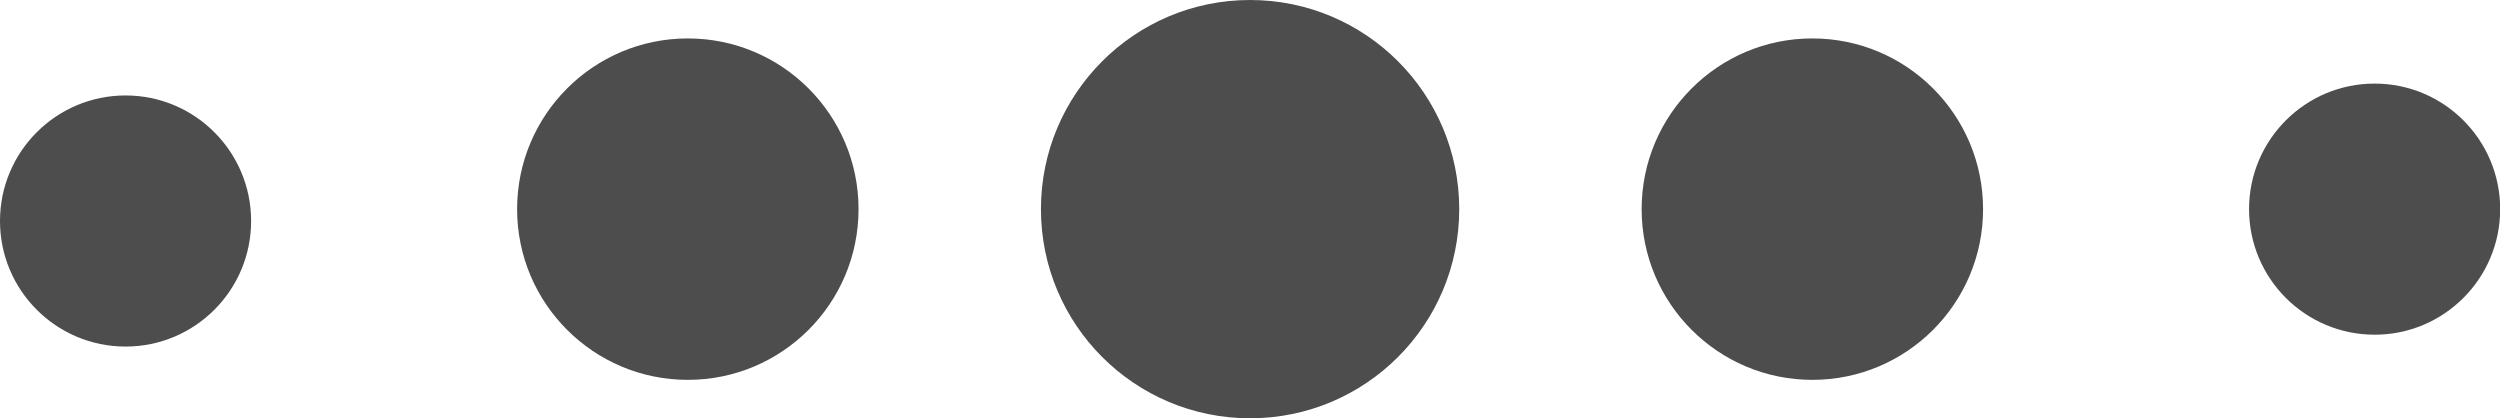 <?xml version="1.0" encoding="UTF-8" standalone="no"?>
<!-- Created with Inkscape (http://www.inkscape.org/) -->

<svg
   xmlns:dc="http://purl.org/dc/elements/1.1/"
   xmlns:cc="http://creativecommons.org/ns#"
   xmlns:rdf="http://www.w3.org/1999/02/22-rdf-syntax-ns#"
   xmlns:svg="http://www.w3.org/2000/svg"
   xmlns="http://www.w3.org/2000/svg"
   xmlns:sodipodi="http://sodipodi.sourceforge.net/DTD/sodipodi-0.dtd"
   xmlns:inkscape="http://www.inkscape.org/namespaces/inkscape"
   width="14.117mm"
   height="2.362mm"
   viewBox="0 0 14.117 2.362"
   version="1.1"
   id="svg8"
   inkscape:version="0.92.4 (5da689c313, 2019-01-14)"
   sodipodi:docname="line_separator.svg">
  <defs
     id="defs2" />
  <sodipodi:namedview
     id="base"
     pagecolor="#ffffff"
     bordercolor="#666666"
     borderopacity="1.0"
     inkscape:pageopacity="0.0"
     inkscape:pageshadow="2"
     inkscape:zoom="2.8"
     inkscape:cx="78.767138"
     inkscape:cy="16.74166"
     inkscape:document-units="mm"
     inkscape:current-layer="layer1"
     showgrid="false"
     fit-margin-top="0"
     fit-margin-left="0"
     fit-margin-right="0"
     fit-margin-bottom="0"
     inkscape:window-width="1920"
     inkscape:window-height="986"
     inkscape:window-x="-11"
     inkscape:window-y="-11"
     inkscape:window-maximized="1" />
  <g
     inkscape:label="Layer 1"
     inkscape:groupmode="layer"
     id="layer1"
     transform="translate(-38.704,-20.062)">
    <circle
       style="fill:#4d4d4d;fill-opacity:1;stroke:none;stroke-width:0.369;stroke-linejoin:round;stroke-miterlimit:4;stroke-dasharray:none;stroke-opacity:1"
       id="path817-5-5"
       cx="45.763"
       cy="21.243"
       r="1.181" />
    <circle
       style="fill:none;fill-opacity:1;stroke:none;stroke-width:0.665;stroke-linejoin:round;stroke-miterlimit:4;stroke-dasharray:none;stroke-opacity:1"
       id="path815"
       cx="25.75"
       cy="19.991"
       r="1.181" />
    <circle
       style="fill:#4d4d4d;fill-opacity:1;stroke:none;stroke-width:0.302;stroke-linejoin:round;stroke-miterlimit:4;stroke-dasharray:none;stroke-opacity:1"
       id="path817-5"
       cx="42.588"
       cy="21.243"
       r="0.964" />
    <circle
       style="fill:#4d4d4d;fill-opacity:1;stroke:none;stroke-width:0.222;stroke-linejoin:round;stroke-miterlimit:4;stroke-dasharray:none;stroke-opacity:1"
       id="path817"
       cx="39.413"
       cy="21.31"
       r="0.709" />
    <circle
       style="fill:#4d4d4d;fill-opacity:1;stroke:none;stroke-width:0.302;stroke-linejoin:round;stroke-miterlimit:4;stroke-dasharray:none;stroke-opacity:1"
       id="path817-5-5-5"
       cx="48.938"
       cy="21.243"
       r="0.964" />
    <circle
       style="fill:#4d4d4d;fill-opacity:1;stroke:none;stroke-width:0.222;stroke-linejoin:round;stroke-miterlimit:4;stroke-dasharray:none;stroke-opacity:1"
       id="path817-5-5-5-4"
       cx="52.113"
       cy="21.243"
       r="0.709" />
  </g>
</svg>
